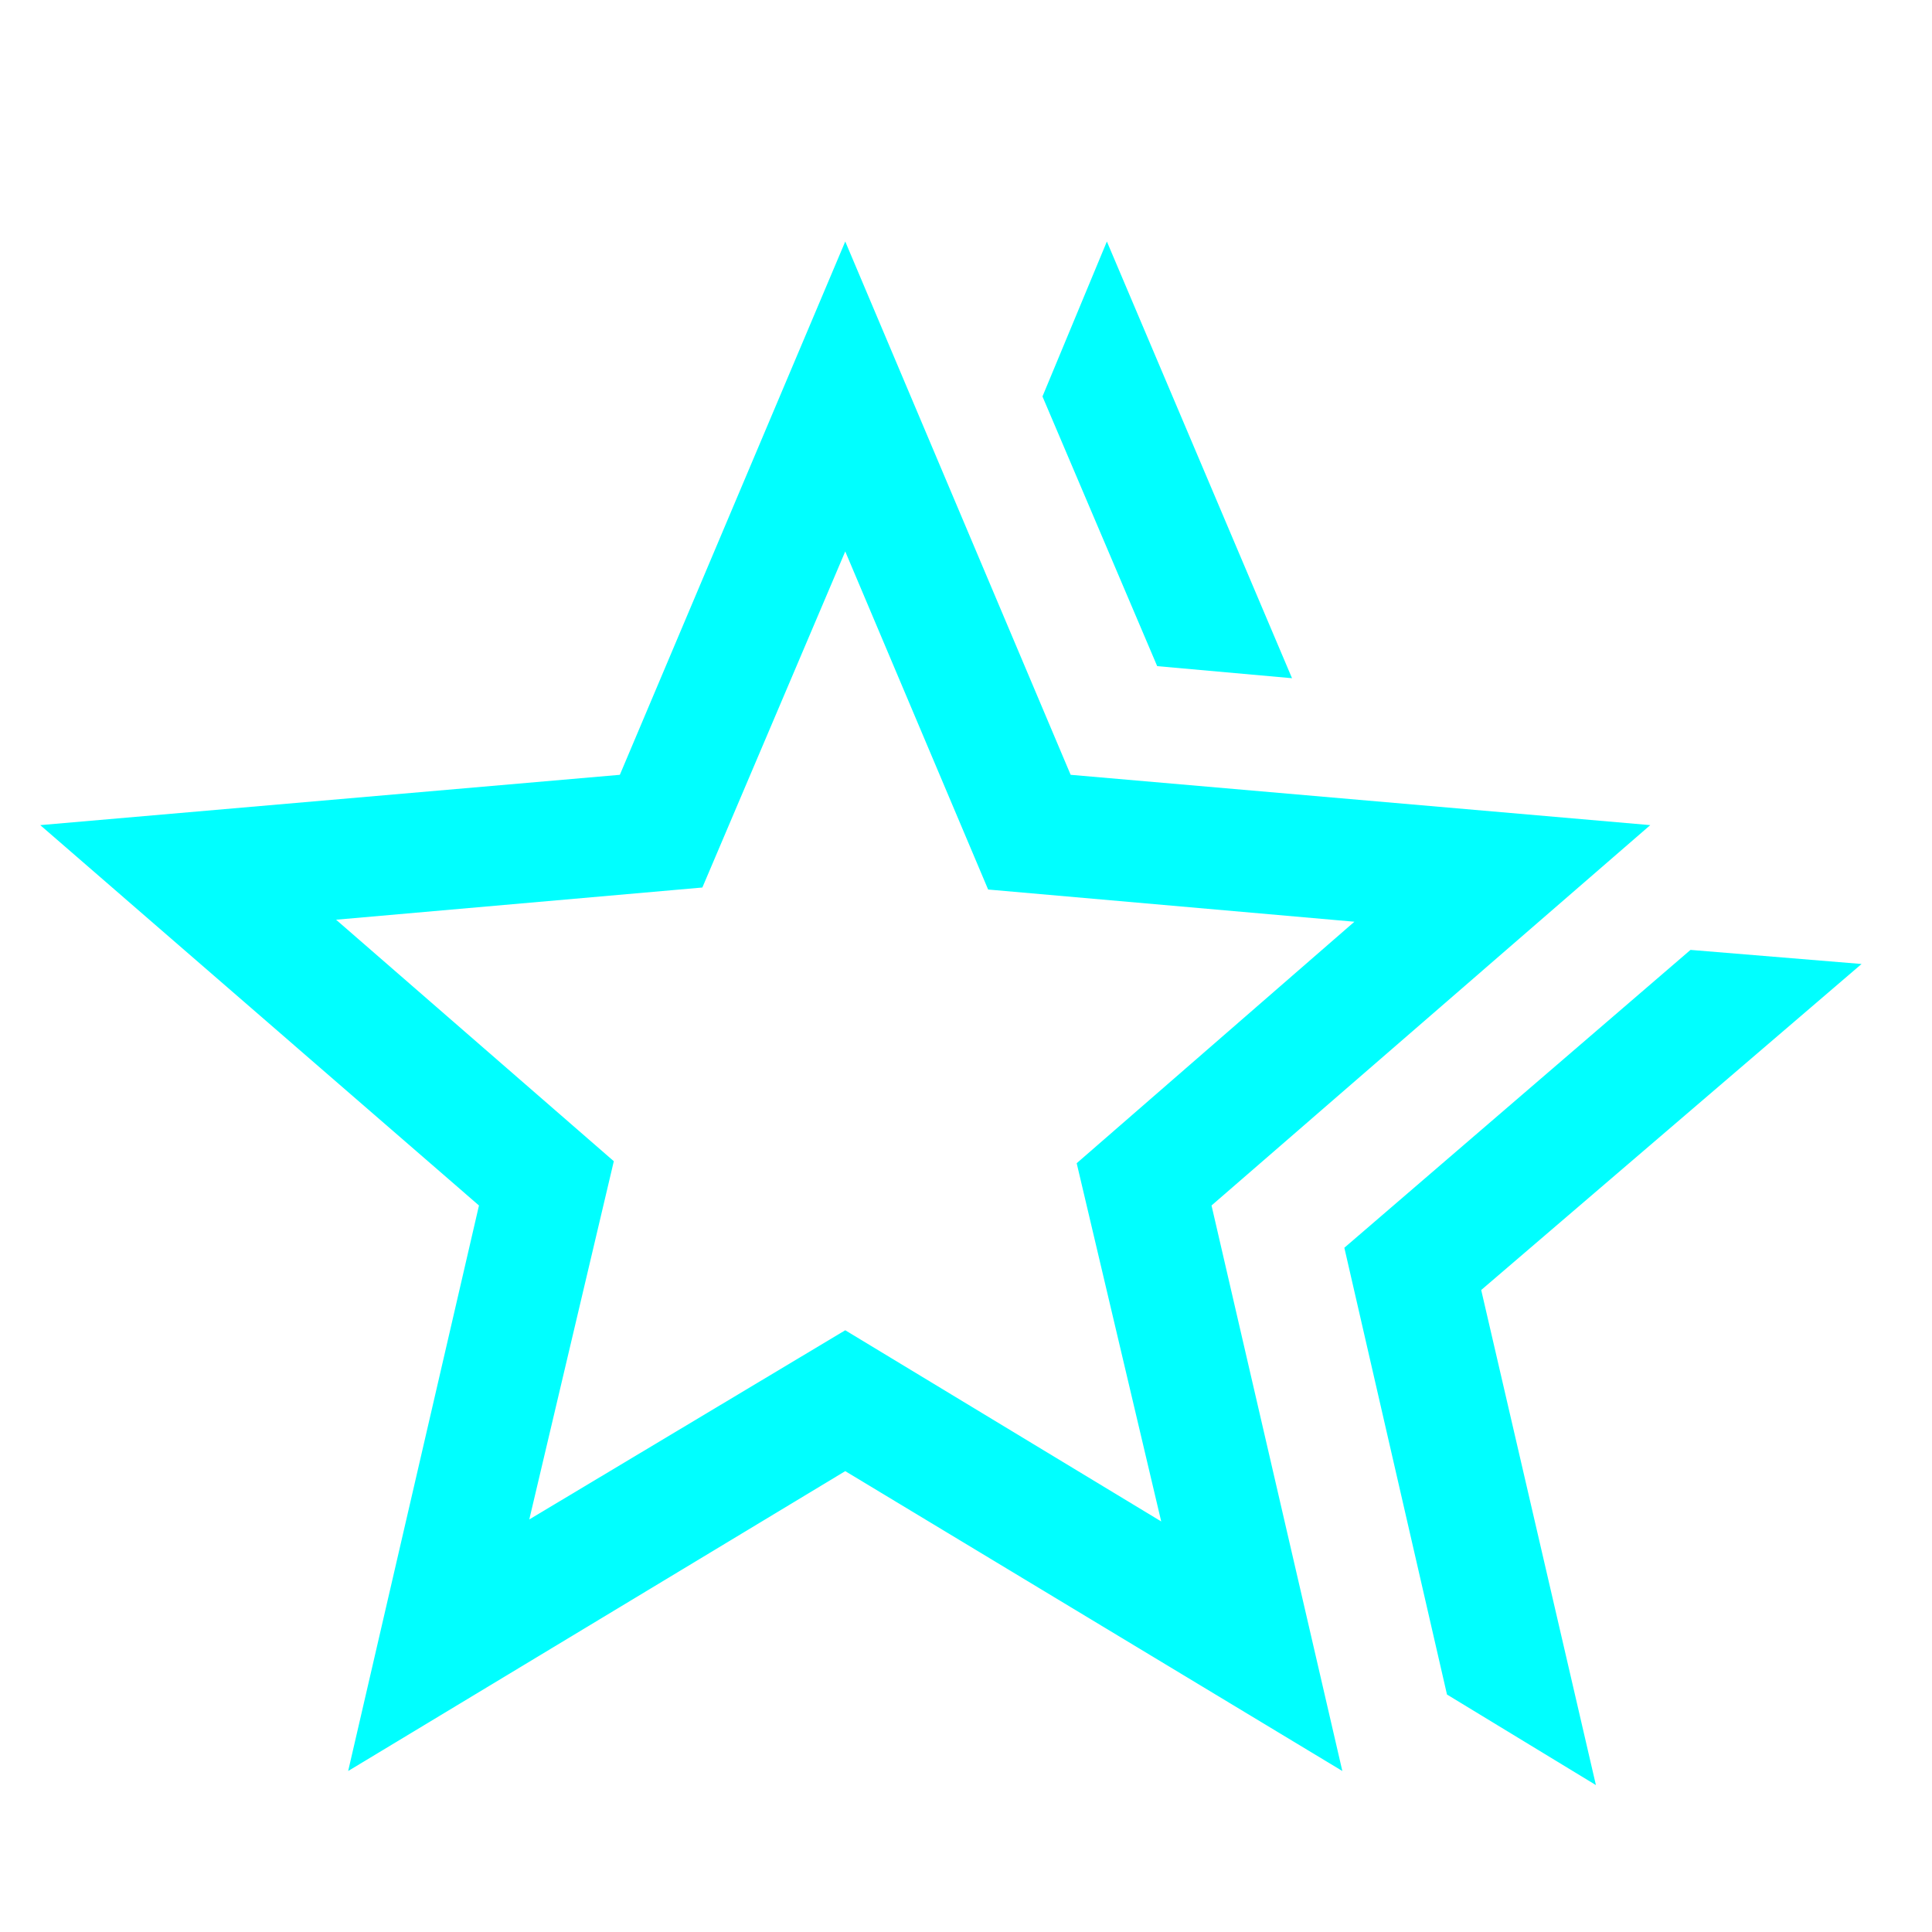 <svg width="24" height="24" viewBox="0 0 24 24" fill="none" xmlns="http://www.w3.org/2000/svg">
<path d="M16.7 15.5L21 11.8L23.125 11.975L18.4 16.025L19.825 22.175L17.975 21.05L16.7 15.5ZM14.375 8.275L12.95 4.925L13.75 3L16.05 8.425L14.375 8.275ZM6.575 18.875L10.5 16.525L14.425 18.9L13.375 14.45L16.825 11.45L12.275 11.05L10.5 6.85L8.725 11.025L4.175 11.425L7.625 14.425L6.575 18.875ZM4.325 22L5.95 14.975L0.5 10.25L7.7 9.625L10.5 3L13.3 9.625L20.5 10.25L15.05 14.975L16.675 22L10.5 18.275L4.325 22Z" fill="#00FFFF"/>
</svg>
